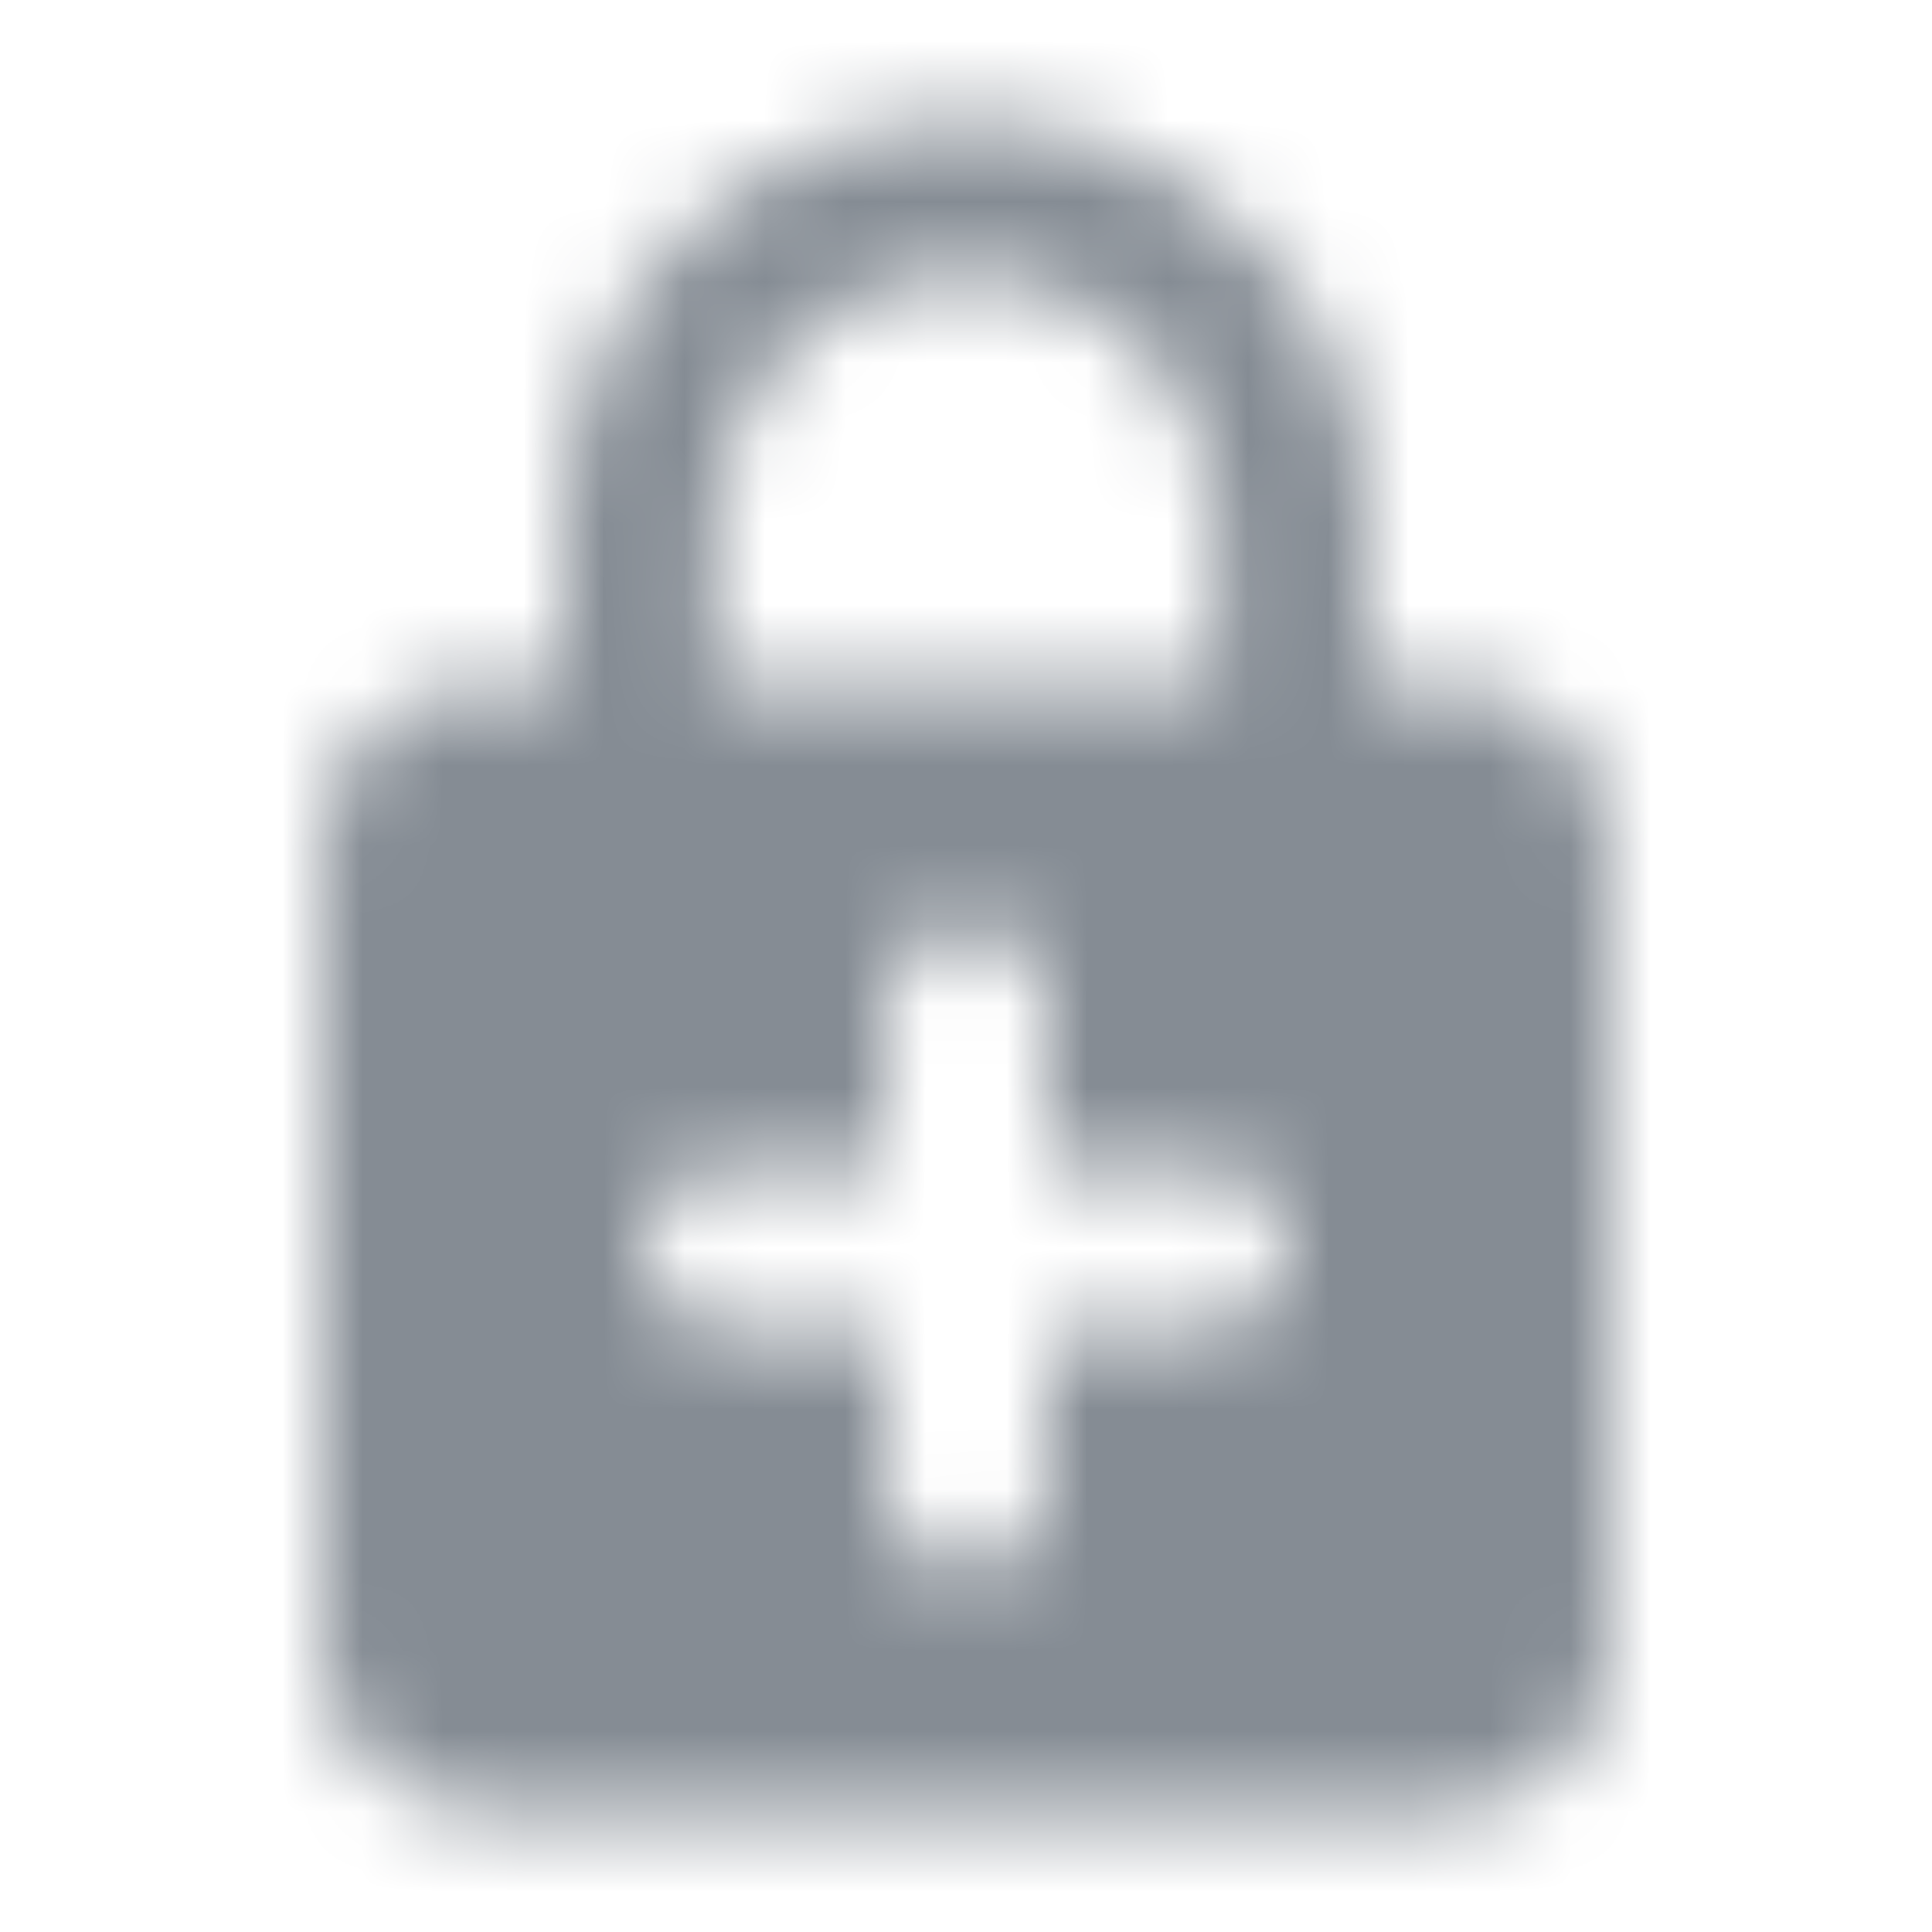 <svg width="24" height="24" viewBox="0 0 24 24" fill="none" xmlns="http://www.w3.org/2000/svg">
<g id="Notifications / enhanced encryption">
<mask id="mask0_70_10583" style="mask-type:alpha" maskUnits="userSpaceOnUse" x="4" y="1" width="16" height="22">
<g id="Icon Mask">
<path id="Round" fill-rule="evenodd" clip-rule="evenodd" d="M18 8.5H17V6.5C17 3.74 14.76 1.5 12 1.5C9.24 1.5 7 3.74 7 6.5V8.5H6C4.9 8.5 4 9.4 4 10.5V20.5C4 21.6 4.9 22.5 6 22.5H18C19.1 22.5 20 21.6 20 20.5V10.5C20 9.4 19.1 8.5 18 8.5ZM8.9 6.5C8.9 4.79 10.29 3.4 12 3.4C13.71 3.4 15.1 4.79 15.1 6.5V8.5H8.9V6.5ZM13 16.5H15C15.55 16.5 16 16.05 16 15.5C16 14.95 15.55 14.5 15 14.5H13V12.5C13 11.95 12.55 11.5 12 11.5C11.45 11.5 11 11.95 11 12.5V14.5H9C8.45 14.5 8 14.95 8 15.5C8 16.05 8.45 16.5 9 16.5H11V18.5C11 19.05 11.45 19.5 12 19.5C12.55 19.5 13 19.05 13 18.5V16.5Z" fill="black"/>
</g>
</mask>
<g mask="url(#mask0_70_10583)">
<rect id="Color Fill" width="24" height="24" fill="#858C94"/>
</g>
</g>
</svg>
